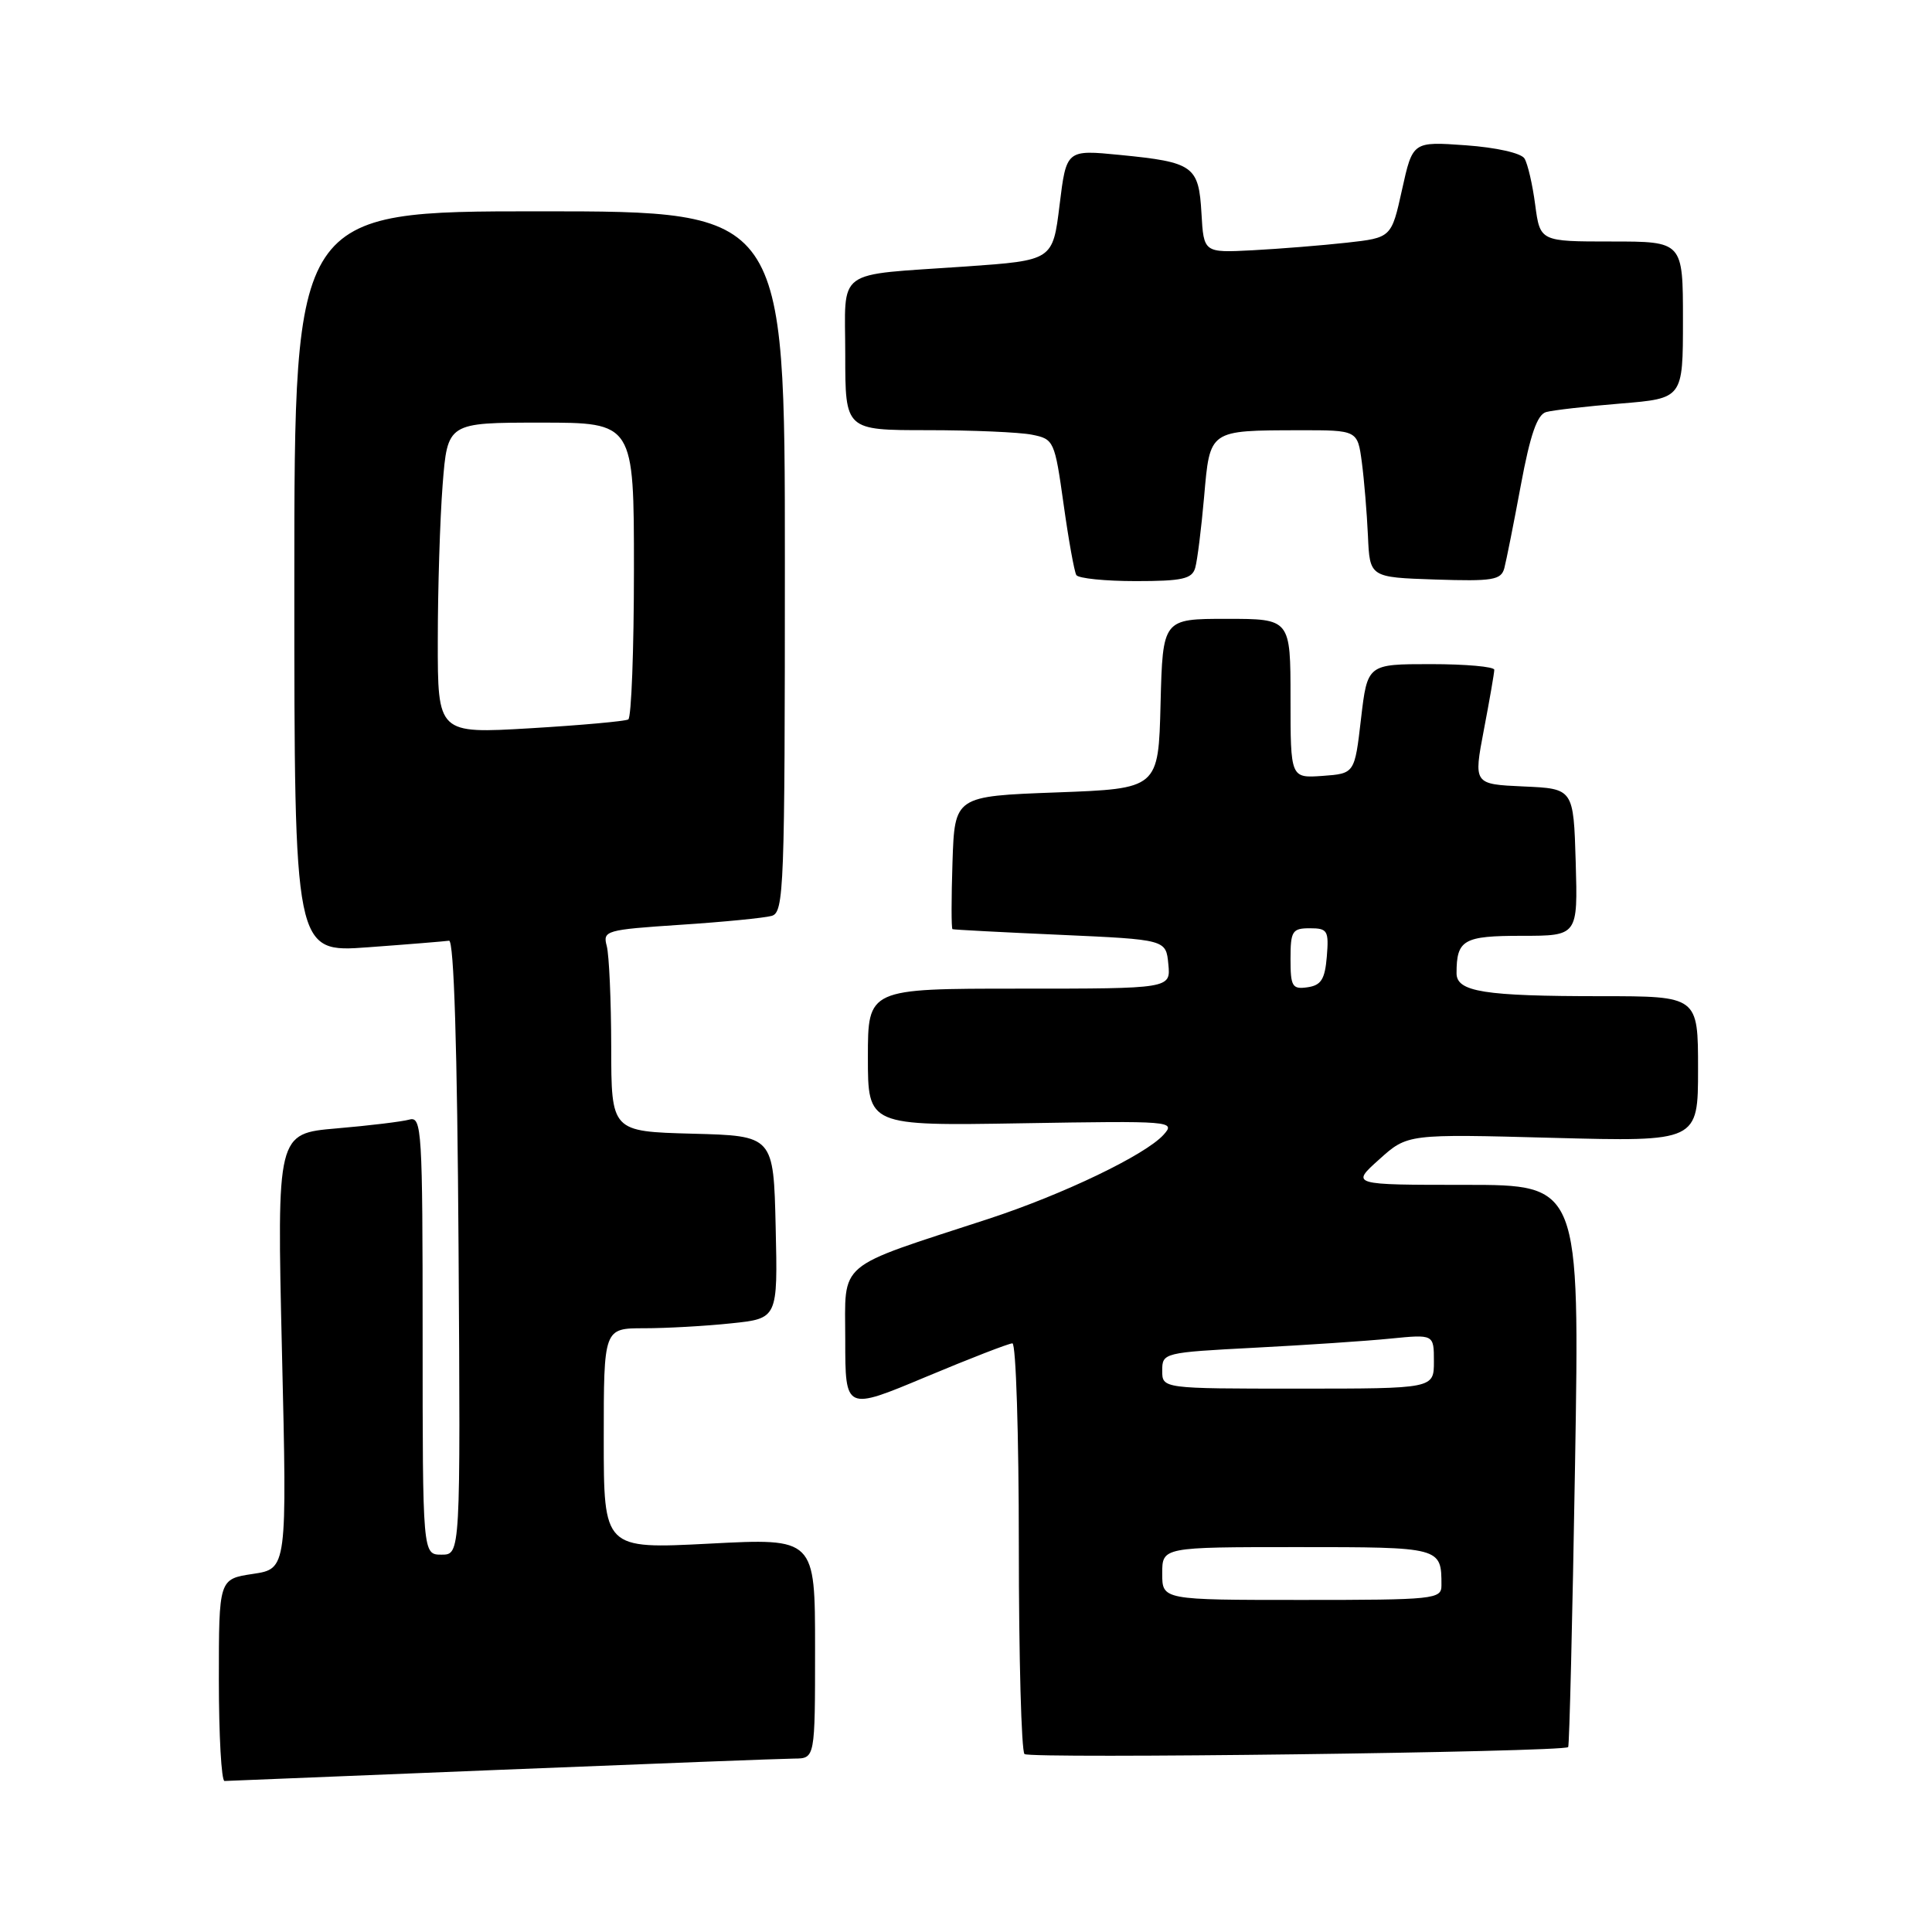 <?xml version="1.0" encoding="UTF-8" standalone="no"?>
<!DOCTYPE svg PUBLIC "-//W3C//DTD SVG 1.1//EN" "http://www.w3.org/Graphics/SVG/1.1/DTD/svg11.dtd" >
<svg xmlns="http://www.w3.org/2000/svg" xmlns:xlink="http://www.w3.org/1999/xlink" version="1.1" viewBox="0 0 256 256">
 <g >
 <path fill="currentColor"
d=" M 66.50 234.50 C 86.30 233.70 103.74 233.03 105.25 233.02 C 108.00 233.00 108.00 233.00 108.00 218.41 C 108.00 203.81 108.00 203.81 94.00 204.54 C 80.00 205.26 80.00 205.26 80.00 190.63 C 80.00 176.00 80.00 176.00 85.35 176.00 C 88.30 176.00 93.49 175.71 96.88 175.35 C 103.06 174.71 103.06 174.71 102.78 162.60 C 102.50 150.50 102.50 150.50 91.75 150.22 C 81.00 149.93 81.00 149.93 80.99 138.72 C 80.98 132.55 80.71 126.54 80.40 125.36 C 79.85 123.31 80.24 123.20 90.16 122.54 C 95.85 122.17 101.29 121.63 102.25 121.36 C 103.88 120.90 104.00 117.80 104.00 74.43 C 104.00 28.00 104.00 28.00 71.50 28.00 C 39.00 28.00 39.00 28.00 39.00 77.12 C 39.00 126.24 39.00 126.24 48.75 125.52 C 54.11 125.13 58.95 124.73 59.50 124.65 C 60.15 124.55 60.59 138.80 60.76 165.25 C 61.02 206.00 61.02 206.00 58.51 206.00 C 56.00 206.00 56.00 206.00 56.00 176.93 C 56.00 149.73 55.89 147.90 54.25 148.35 C 53.29 148.62 48.94 149.15 44.59 149.52 C 36.69 150.20 36.69 150.20 37.36 179.04 C 38.04 207.87 38.04 207.87 33.52 208.55 C 29.00 209.23 29.00 209.23 29.00 222.61 C 29.00 229.98 29.34 235.99 29.75 235.99 C 30.16 235.98 46.70 235.31 66.50 234.50 Z  M 207.79 231.50 C 207.95 231.37 208.36 214.55 208.70 194.13 C 209.32 157.00 209.32 157.00 194.16 157.00 C 178.99 157.00 178.99 157.00 182.75 153.63 C 186.50 150.25 186.50 150.25 205.75 150.77 C 225.00 151.28 225.00 151.28 225.00 141.64 C 225.00 132.00 225.00 132.00 212.12 132.00 C 196.65 132.00 193.00 131.42 193.00 128.96 C 193.00 124.52 193.91 124.00 201.64 124.00 C 209.07 124.00 209.07 124.00 208.79 114.25 C 208.50 104.50 208.50 104.50 201.87 104.21 C 195.25 103.91 195.25 103.91 196.62 96.71 C 197.38 92.74 198.00 89.16 198.00 88.75 C 198.00 88.34 194.22 88.00 189.59 88.00 C 181.19 88.00 181.19 88.00 180.34 95.25 C 179.50 102.50 179.50 102.50 175.25 102.81 C 171.00 103.11 171.00 103.11 171.00 92.56 C 171.00 82.00 171.00 82.00 162.53 82.00 C 154.07 82.00 154.07 82.00 153.78 93.25 C 153.50 104.50 153.50 104.50 140.00 105.00 C 126.50 105.50 126.50 105.50 126.21 114.25 C 126.05 119.06 126.05 123.05 126.21 123.12 C 126.37 123.19 132.80 123.53 140.50 123.87 C 154.50 124.50 154.50 124.50 154.81 127.75 C 155.13 131.00 155.13 131.00 135.06 131.00 C 115.00 131.00 115.00 131.00 115.00 140.09 C 115.00 149.18 115.00 149.18 135.43 148.84 C 155.30 148.51 155.81 148.55 154.18 150.36 C 151.76 153.04 140.86 158.27 131.00 161.50 C 110.53 168.19 112.00 166.94 112.00 177.53 C 112.00 186.92 112.00 186.92 122.65 182.46 C 128.50 180.01 133.68 178.00 134.15 178.00 C 134.62 178.00 135.00 190.07 135.00 204.83 C 135.00 219.59 135.34 232.01 135.75 232.42 C 136.40 233.07 207.01 232.17 207.79 231.50 Z  M 158.37 75.25 C 158.65 74.29 159.18 70.05 159.55 65.84 C 160.33 56.91 160.15 57.04 172.19 57.01 C 179.88 57.00 179.88 57.00 180.45 61.25 C 180.76 63.59 181.12 67.97 181.26 71.00 C 181.50 76.50 181.50 76.50 190.17 76.79 C 197.79 77.04 198.90 76.86 199.33 75.29 C 199.59 74.30 200.58 69.35 201.52 64.28 C 202.76 57.60 203.69 54.93 204.87 54.60 C 205.77 54.35 210.21 53.84 214.75 53.47 C 223.00 52.79 223.00 52.79 223.00 42.40 C 223.00 32.00 223.00 32.00 213.53 32.00 C 204.07 32.00 204.07 32.00 203.42 27.13 C 203.07 24.45 202.43 21.69 202.00 21.00 C 201.56 20.28 198.25 19.54 194.21 19.25 C 187.19 18.75 187.19 18.75 185.78 25.12 C 184.37 31.50 184.37 31.50 178.43 32.16 C 175.17 32.52 169.57 32.97 166.00 33.16 C 159.50 33.50 159.50 33.50 159.20 28.26 C 158.84 21.98 158.16 21.49 148.40 20.53 C 141.30 19.83 141.30 19.83 140.40 27.16 C 139.50 34.50 139.50 34.50 128.00 35.31 C 110.37 36.54 112.00 35.35 112.00 47.02 C 112.00 57.00 112.00 57.00 122.87 57.00 C 128.86 57.00 135.09 57.27 136.74 57.60 C 139.65 58.18 139.75 58.40 140.93 66.80 C 141.59 71.53 142.35 75.76 142.62 76.20 C 142.90 76.64 146.44 77.00 150.49 77.00 C 156.66 77.00 157.95 76.71 158.37 75.25 Z  M 58.01 84.86 C 58.01 78.06 58.30 68.79 58.65 64.25 C 59.30 56.00 59.30 56.00 71.65 56.00 C 84.00 56.00 84.00 56.00 84.00 75.44 C 84.00 86.13 83.66 95.08 83.25 95.33 C 82.84 95.57 76.99 96.10 70.25 96.50 C 58.00 97.22 58.00 97.22 58.01 84.86 Z  M 154.00 208.50 C 154.00 205.00 154.00 205.00 171.89 205.00 C 191.00 205.00 191.00 205.00 191.00 210.08 C 191.00 211.90 190.07 212.00 172.50 212.00 C 154.00 212.00 154.00 212.00 154.00 208.50 Z  M 154.00 181.61 C 154.00 179.26 154.18 179.21 166.25 178.58 C 172.99 178.23 181.09 177.69 184.25 177.37 C 190.00 176.80 190.00 176.80 190.00 180.40 C 190.00 184.00 190.00 184.00 172.00 184.00 C 154.00 184.00 154.00 184.00 154.00 181.61 Z  M 171.00 127.07 C 171.00 123.37 171.23 123.00 173.56 123.00 C 175.91 123.00 176.09 123.31 175.81 126.75 C 175.56 129.76 175.06 130.56 173.25 130.82 C 171.23 131.11 171.00 130.72 171.00 127.07 Z "/>
</g>
</svg>